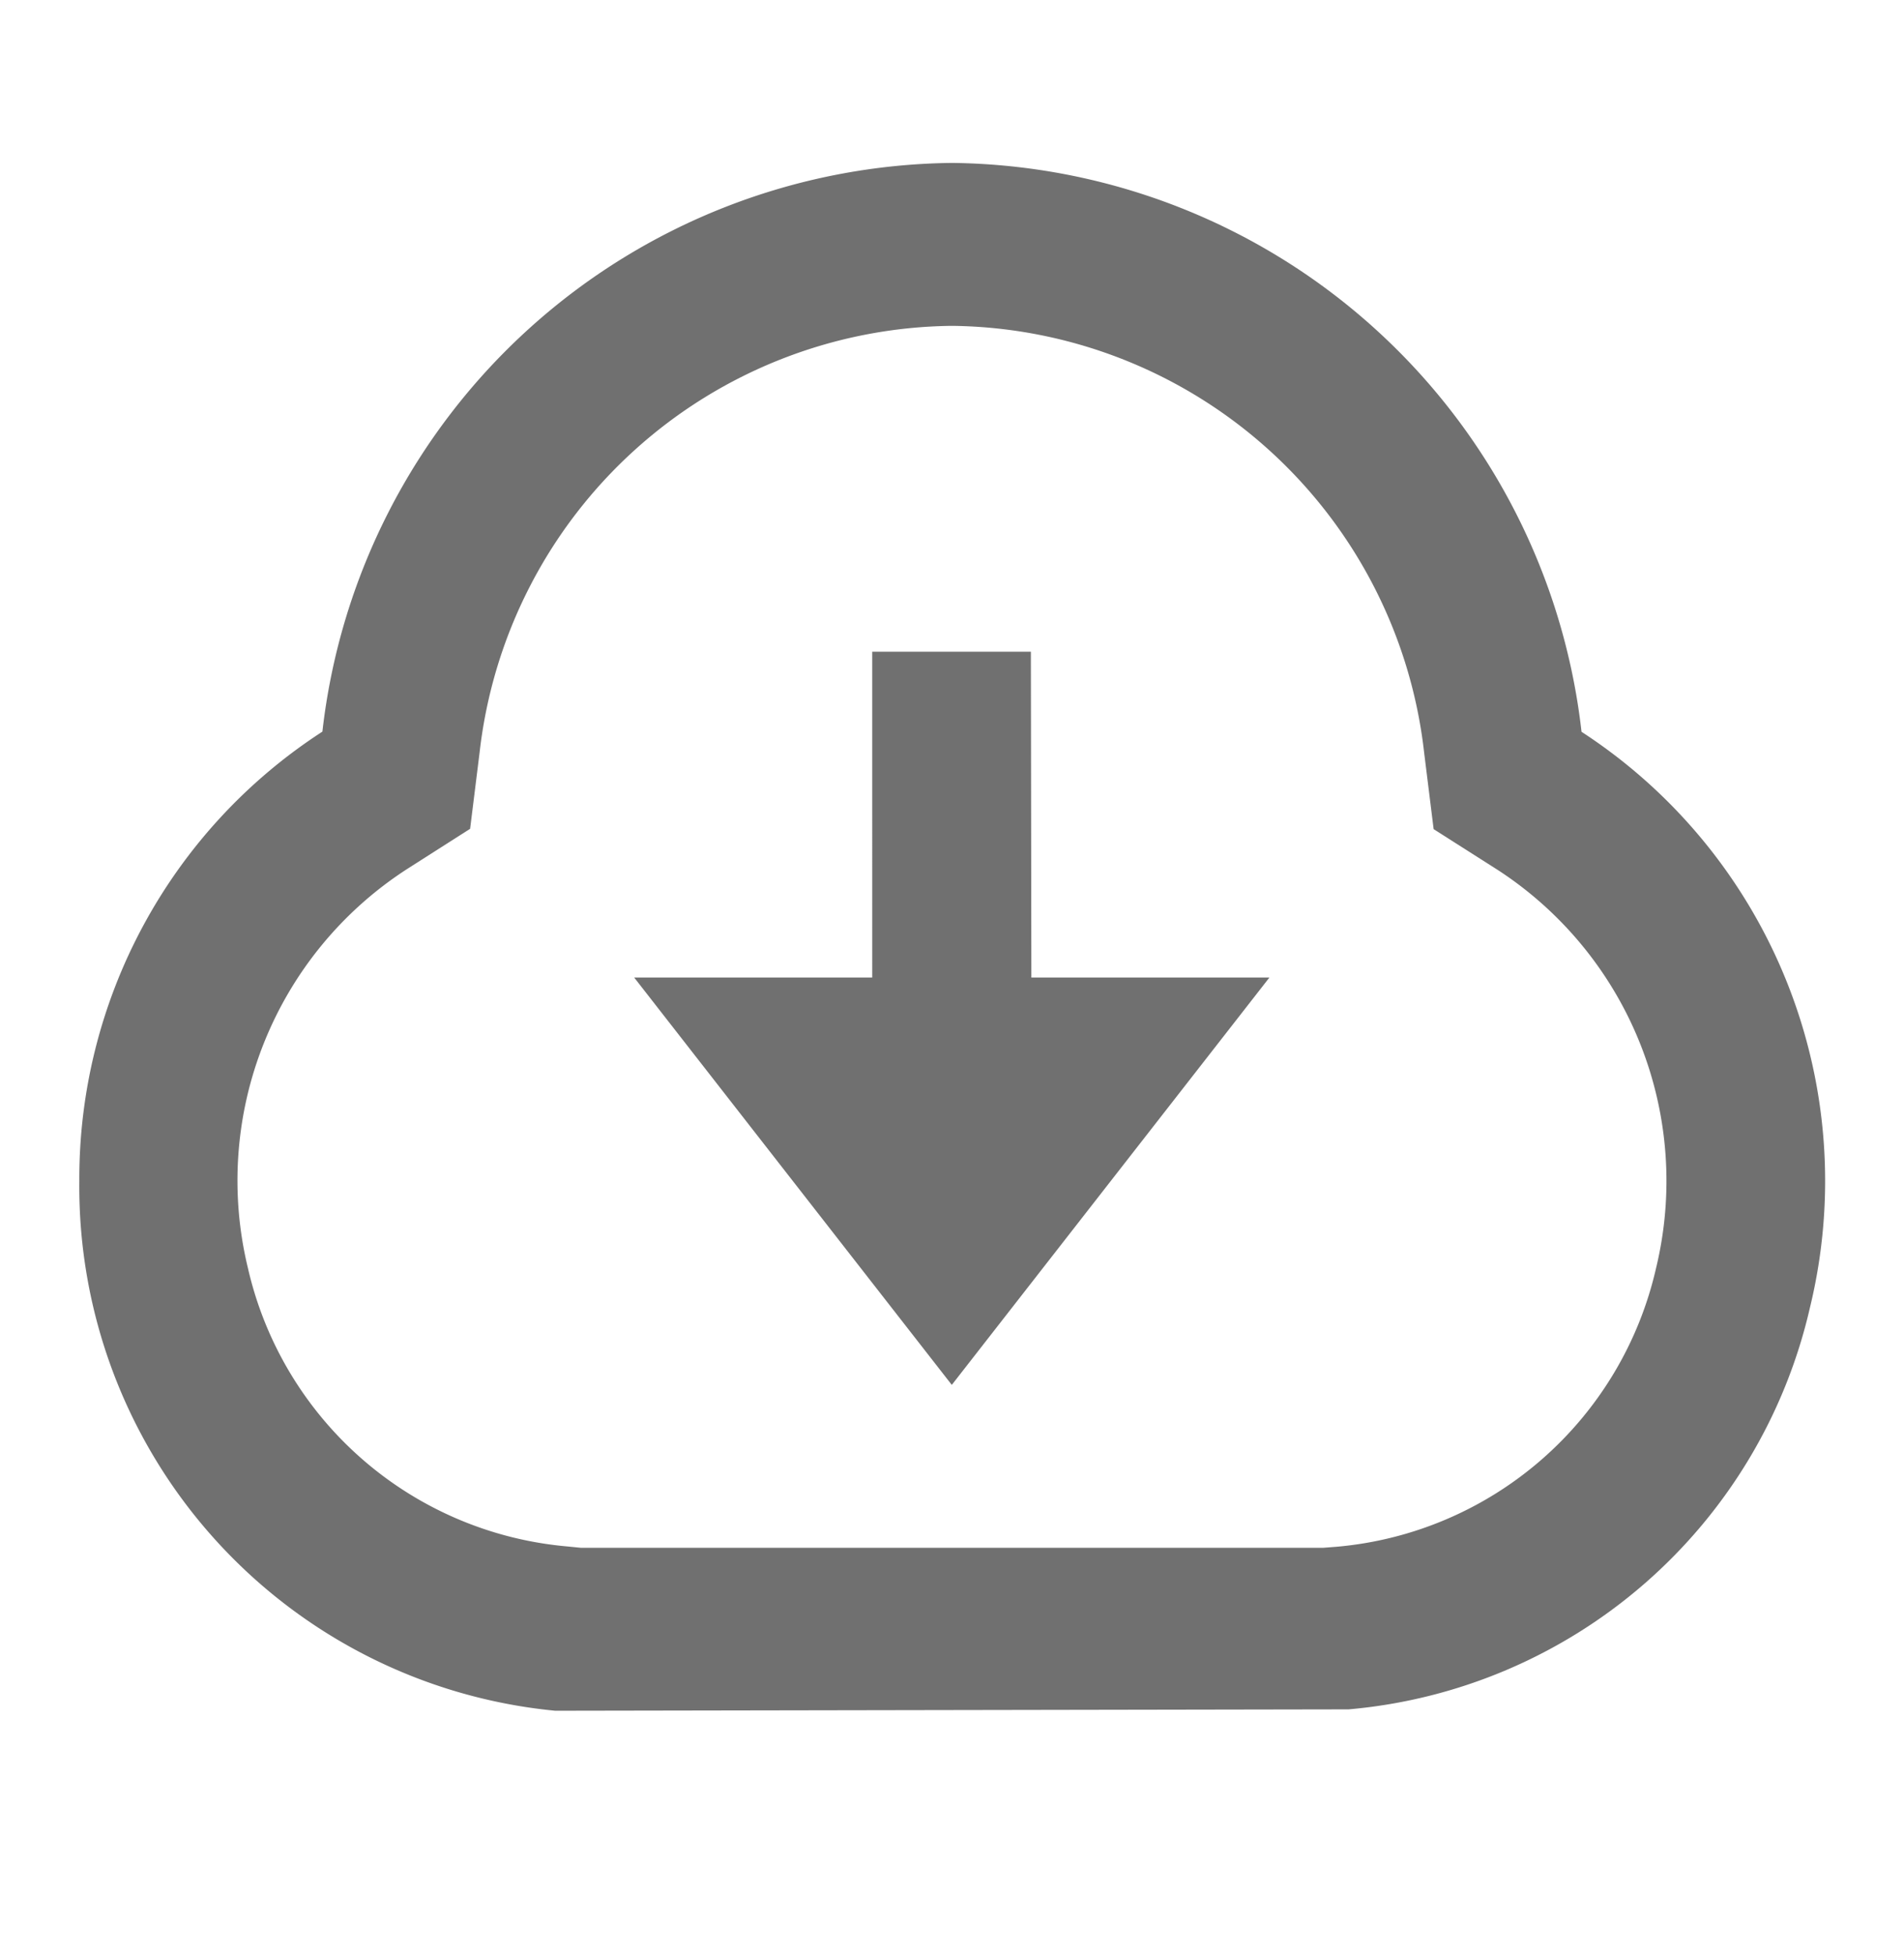 <svg id="download-cloud-line" xmlns="http://www.w3.org/2000/svg" width="23.381" height="24" viewBox="0 0 23.381 24">
  <path id="Path_105" data-name="Path 105" d="M0,0H23.381V24H0Z" fill="none"/>
  <path id="Path_106" data-name="Path 106" d="M1,14.5A6.537,6.537,0,0,1,3.985,8.981,7.867,7.867,0,0,1,11.716,2a7.867,7.867,0,0,1,7.731,6.983,6.576,6.576,0,0,1,2.806,7.064,6.383,6.383,0,0,1-5.666,4.936L6.845,21A6.465,6.465,0,0,1,1,14.5Zm15.439,4.487a4.419,4.419,0,0,0,3.923-3.419,4.553,4.553,0,0,0-1.945-4.89l-.786-.5-.117-.942A5.9,5.9,0,0,0,11.716,4a5.9,5.9,0,0,0-5.8,5.232l-.117.942-.784.5a4.553,4.553,0,0,0-1.945,4.89,4.419,4.419,0,0,0,3.922,3.419L7.162,19h9.109l.169-.013ZM12.691,12h2.923l-3.9,5-3.9-5h2.923V8h1.948Z" transform="translate(-0.026)" fill="#707070"/>
</svg>
